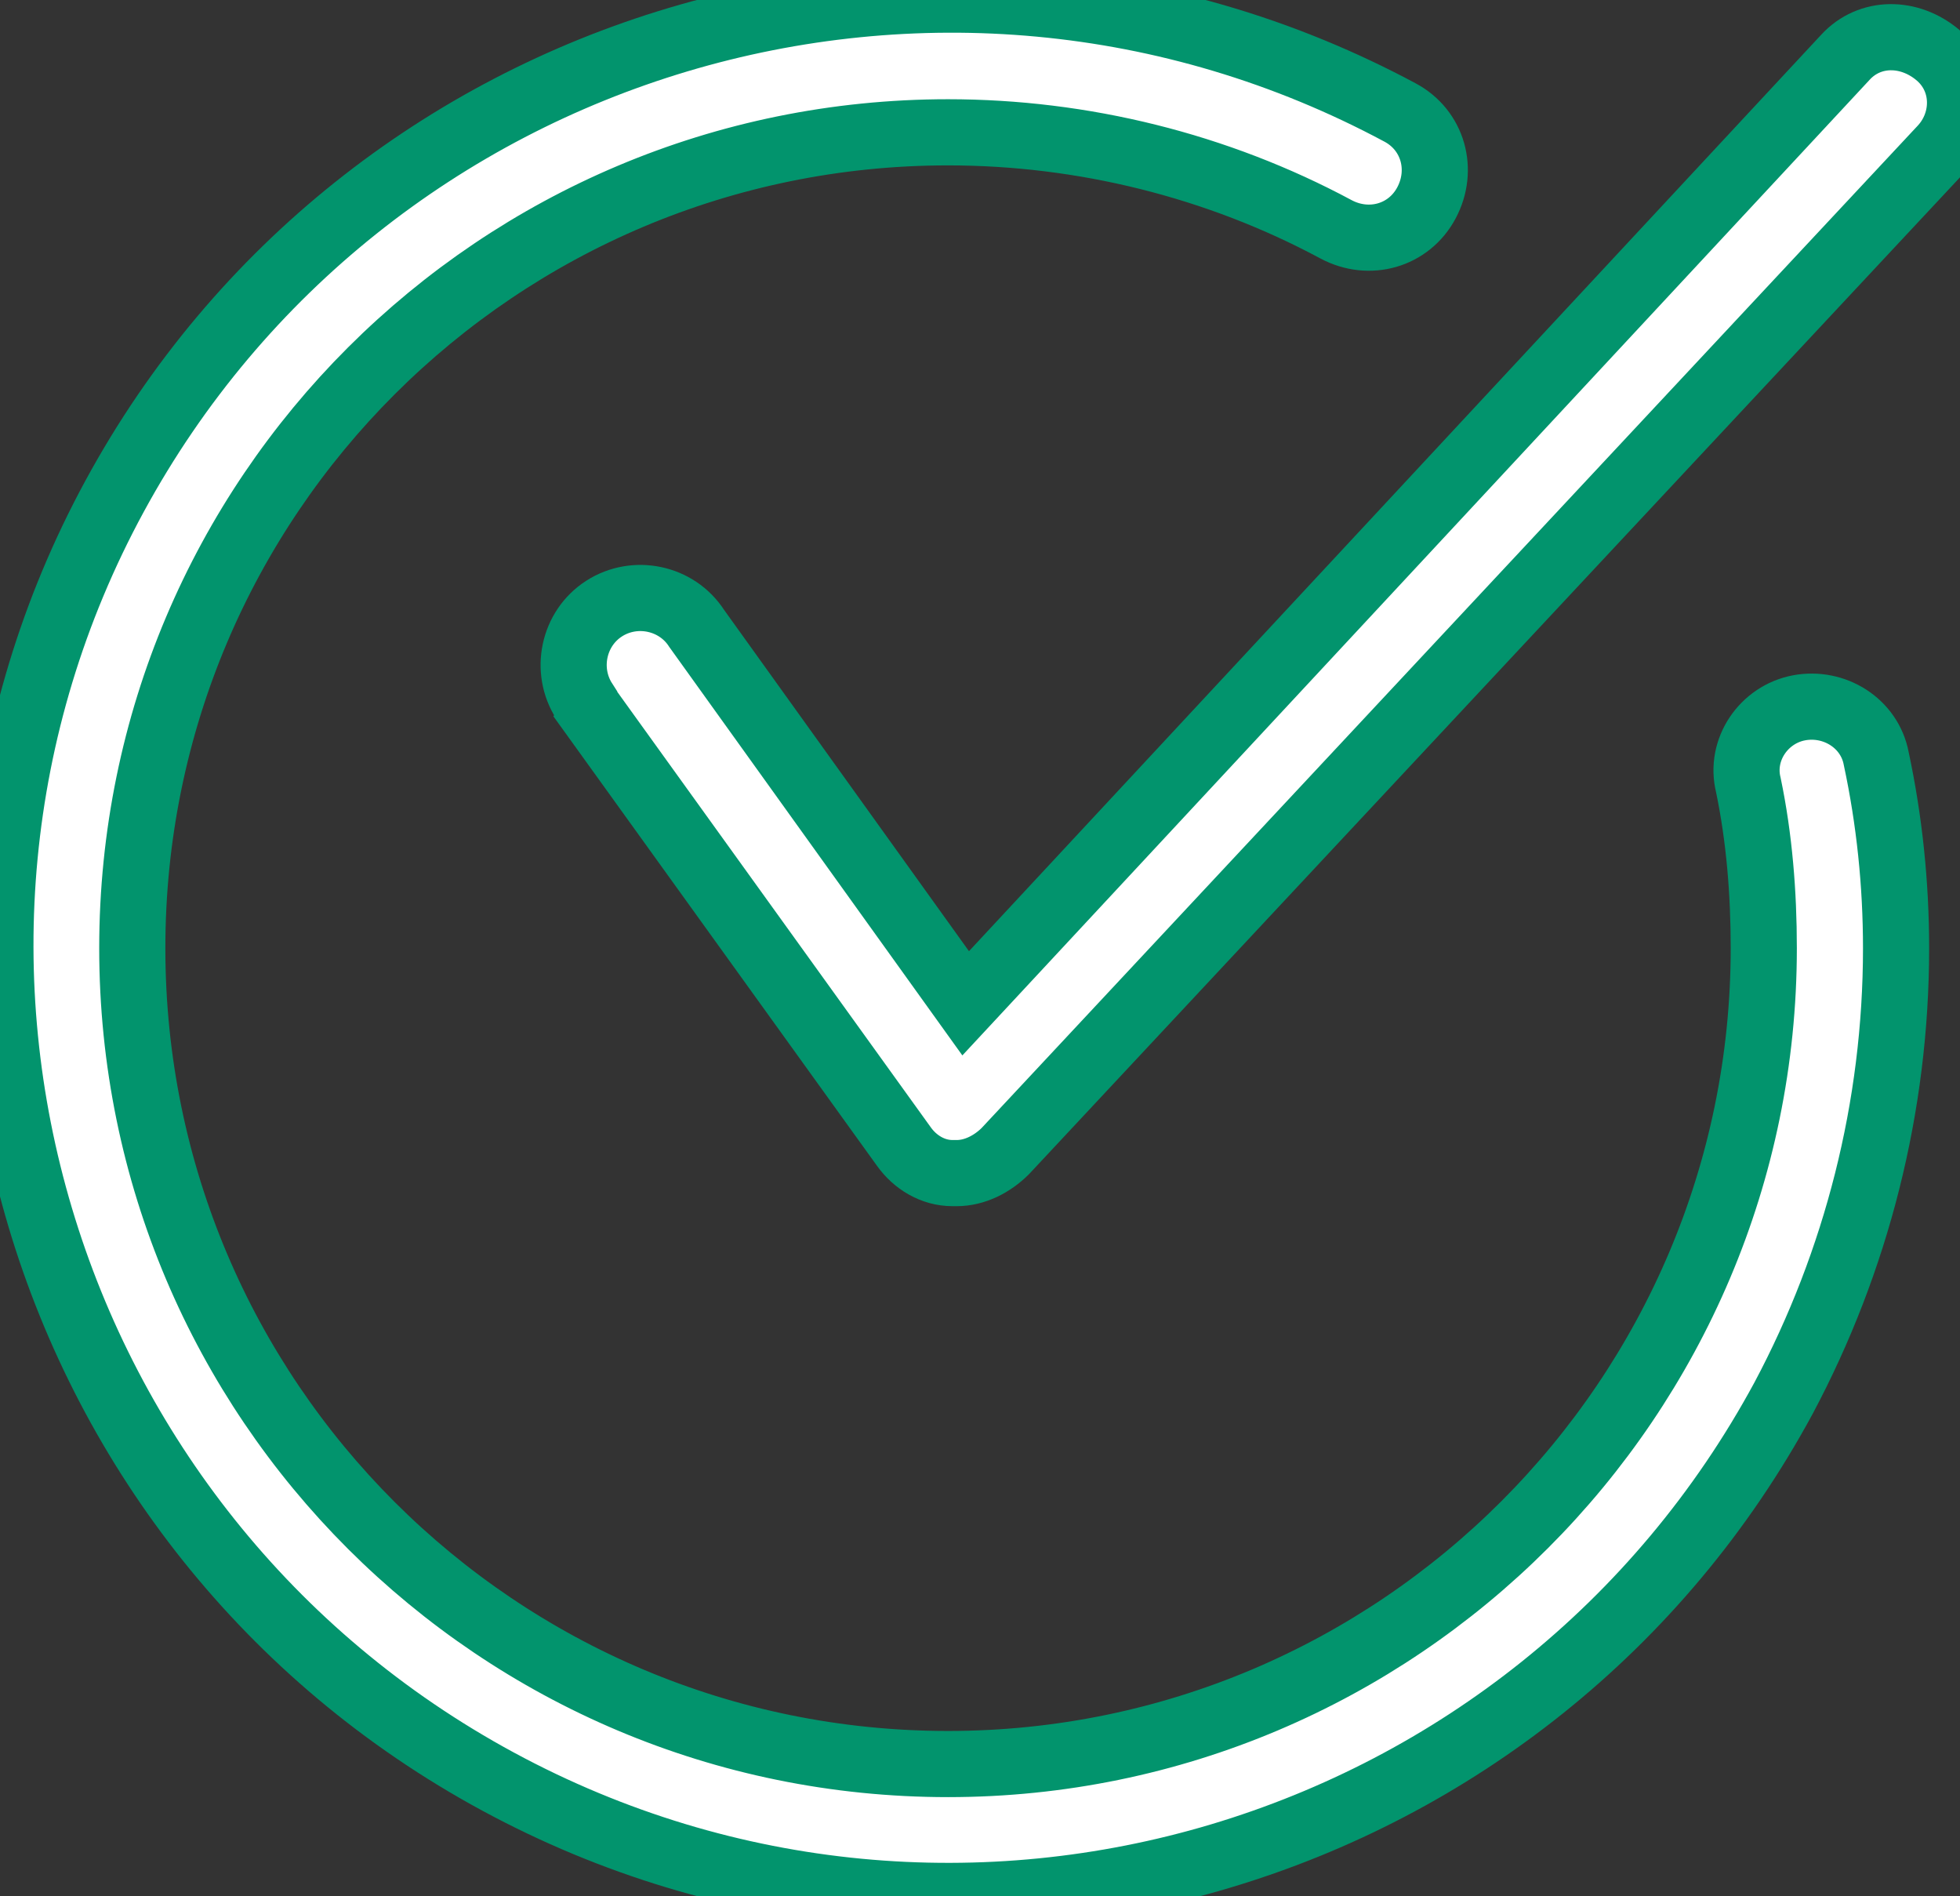 <?xml version="1.0" encoding="utf-8"?>
<!-- Generator: Adobe Illustrator 27.0.0, SVG Export Plug-In . SVG Version: 6.00 Build 0)  -->
<svg version="1.1" id="Layer_1" xmlns="http://www.w3.org/2000/svg" xmlns:xlink="http://www.w3.org/1999/xlink" x="0px" y="0px"
	 viewBox="0 0 88.9 86" style="enable-background:new 0 0 88.9 86;" xml:space="preserve">
<rect x="0" y="0" width="88.9" height="86" fill="#333333" stroke="none"/>
<style type="text/css">
	.st0{fill:#FFFFFF;stroke:#02946D;stroke-width:3;stroke-miterlimit:10;}
</style>
<path class="st0" d="M83.7,2.6L43.8,45.5l-12.2-17c-0.9-1.4-2.8-1.8-4.2-0.9s-1.8,2.8-0.9,4.2c0,0.1,0.1,0.1,0.1,0.2L41,52
	c0.5,0.7,1.3,1.2,2.2,1.2h0.2c0.8,0,1.6-0.4,2.2-1L88.1,6.7c1.1-1.2,1.1-3.1-0.2-4.2S84.8,1.4,83.7,2.6L83.7,2.6z"/>
<path class="st0" d="M81.6,32.1c-1.6,0.3-2.7,1.9-2.3,3.5C79.8,38,80,40.5,80,43c0,20.4-16.6,37-37,37S6,63.5,6,43S22.6,6,43,6
	c6.1,0,12.2,1.5,17.6,4.4c1.5,0.8,3.3,0.3,4.1-1.2c0.8-1.5,0.3-3.3-1.2-4.1C42.6-6.1,16.5,1.7,5.2,22.5s-3.5,47,17.4,58.3
	s47,3.5,58.3-17.4C84.2,57.2,86,50.2,86,43c0-2.9-0.3-5.8-0.9-8.6C84.8,32.8,83.2,31.8,81.6,32.1z"/>
</svg>
